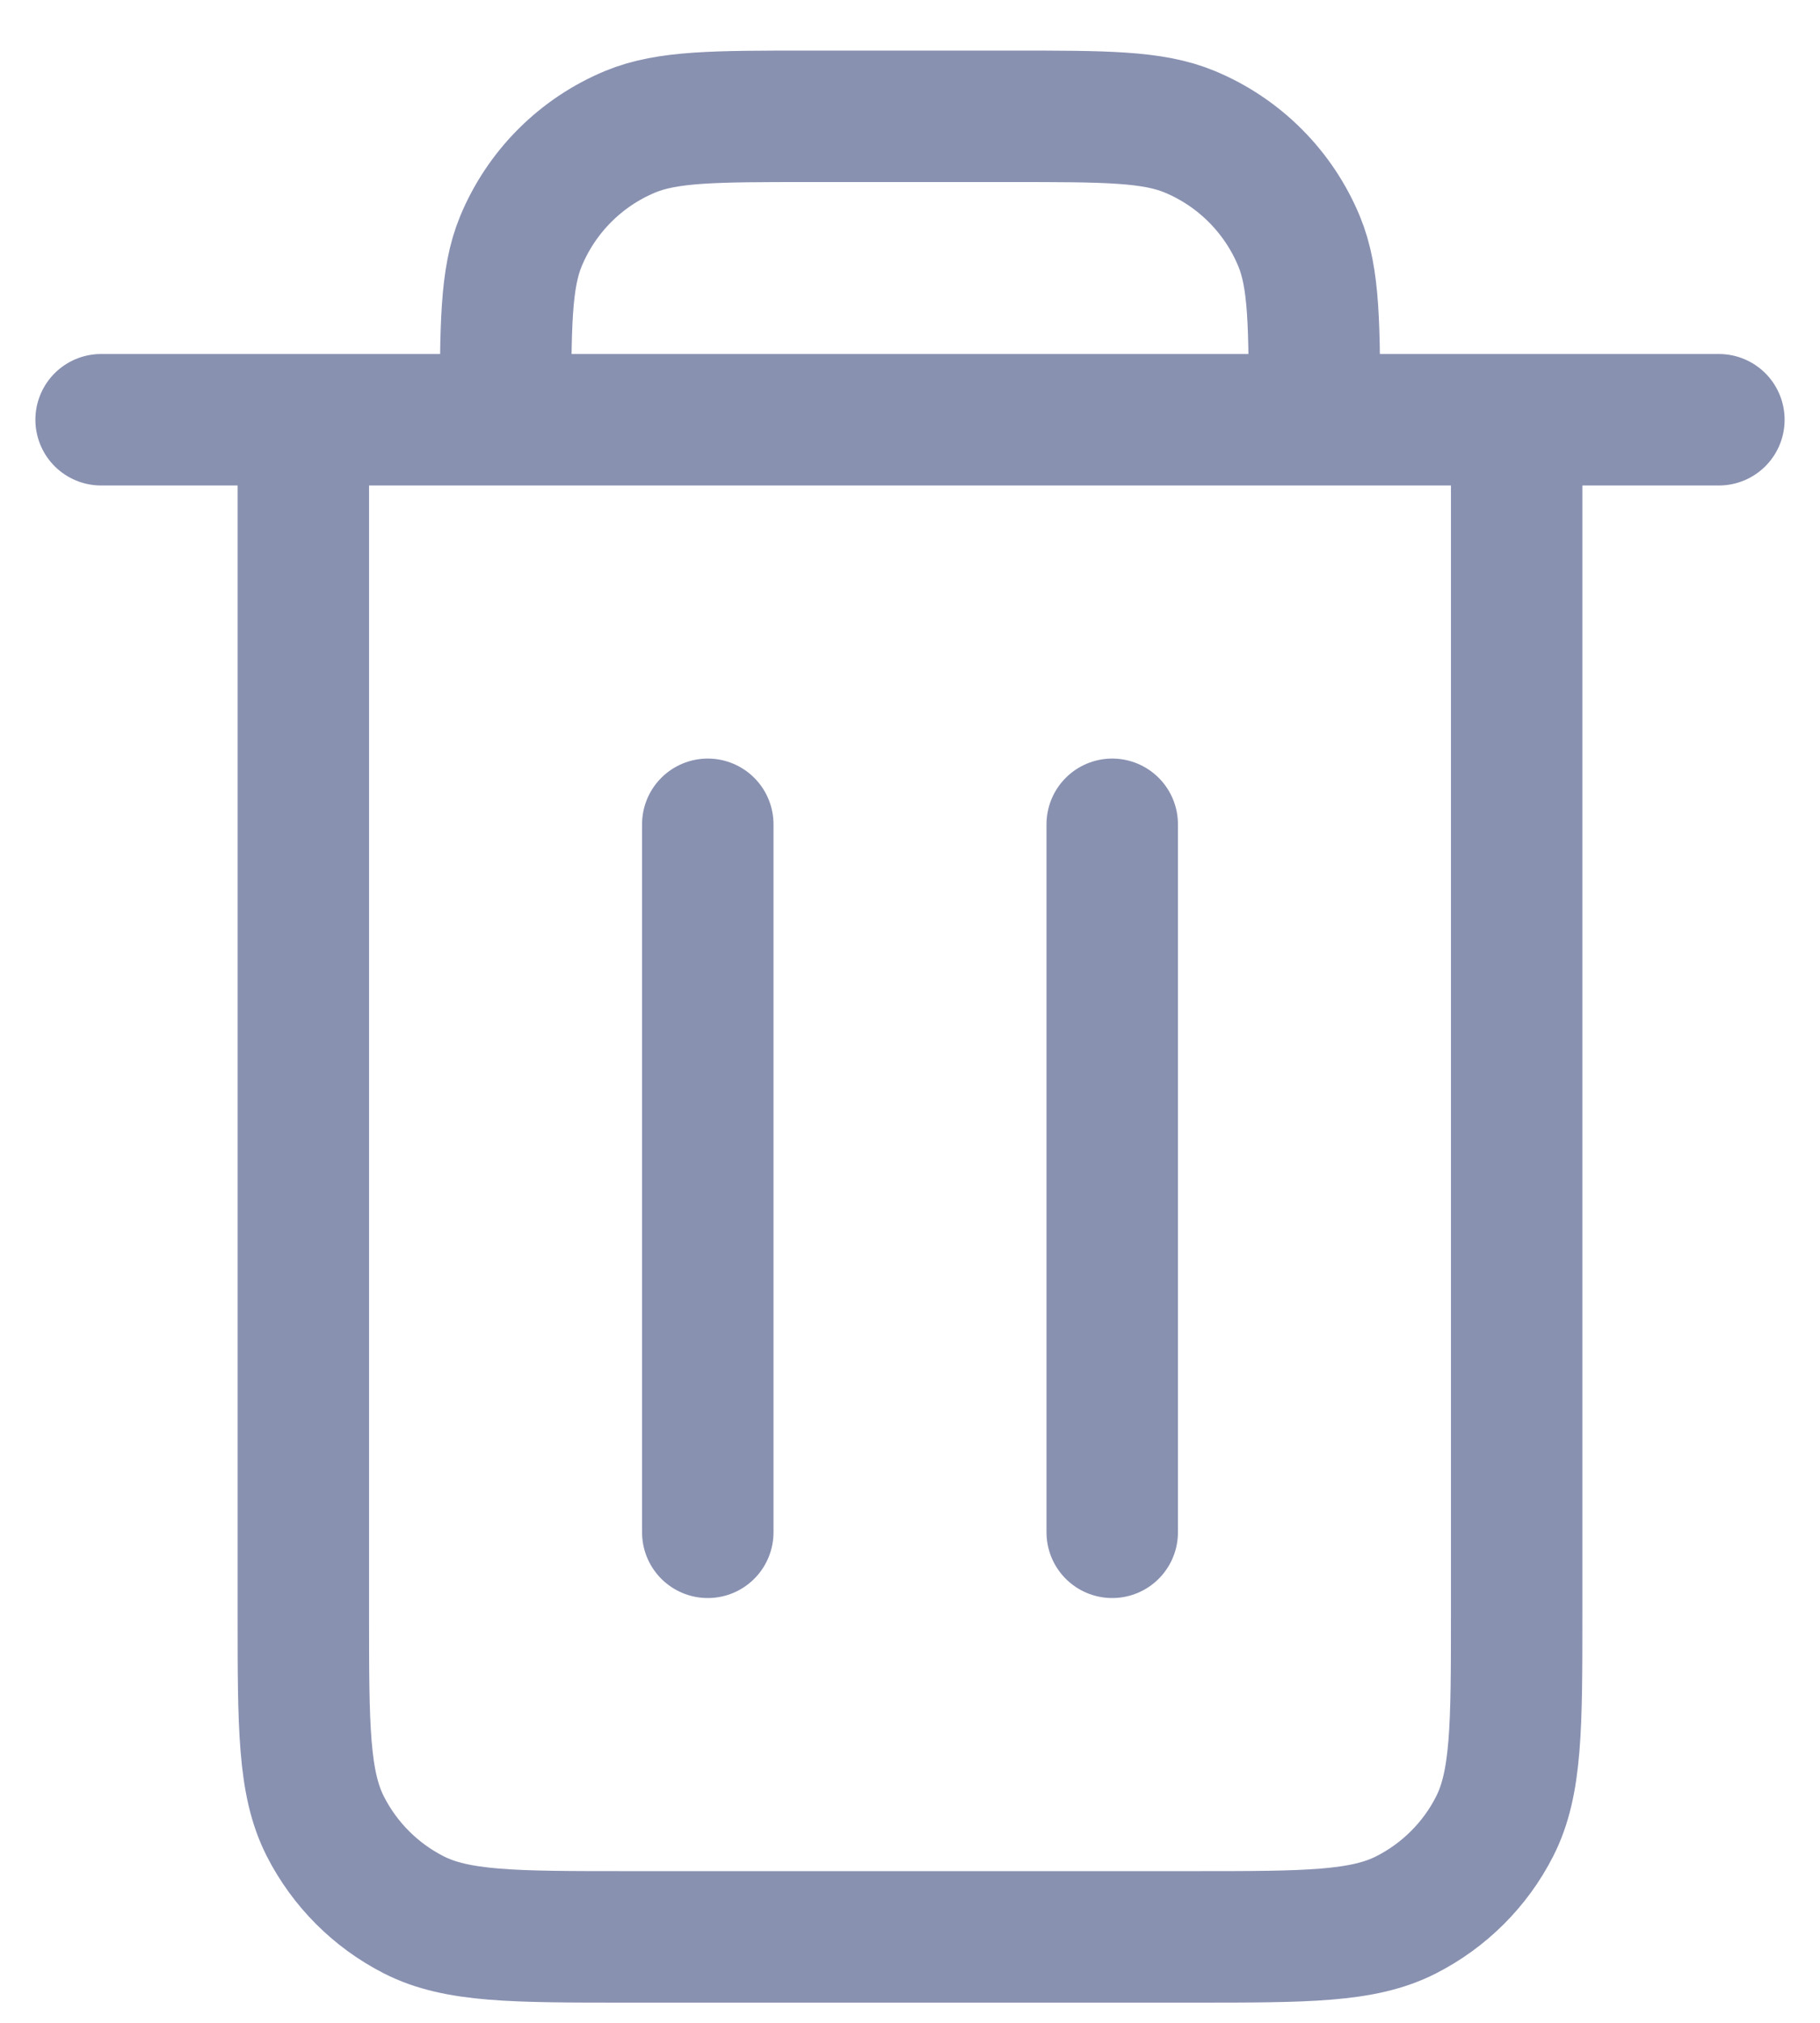 <svg width="18" height="20" viewBox="0 0 18 20" fill="none" xmlns="http://www.w3.org/2000/svg">
<path d="M11 8.15V15.15M7 8.15V15.15M3 4.15V15.95C3 17.07 3 17.63 3.218 18.058C3.41 18.434 3.715 18.74 4.092 18.932C4.519 19.15 5.079 19.15 6.197 19.15H11.803C12.921 19.15 13.48 19.15 13.907 18.932C14.284 18.74 14.591 18.434 14.782 18.058C15 17.63 15 17.071 15 15.953V4.15M3 4.15H5M3 4.15H1M5 4.15H13M5 4.15C5 3.218 5 2.752 5.152 2.385C5.355 1.895 5.744 1.505 6.234 1.302C6.602 1.15 7.068 1.15 8 1.15H10C10.932 1.15 11.398 1.15 11.765 1.302C12.255 1.505 12.645 1.895 12.848 2.385C13 2.752 13 3.218 13 4.15M13 4.15H15M15 4.15H17" stroke="#8991B1" stroke-width="1.3" stroke-linecap="round" stroke-linejoin="round"/>
</svg>
